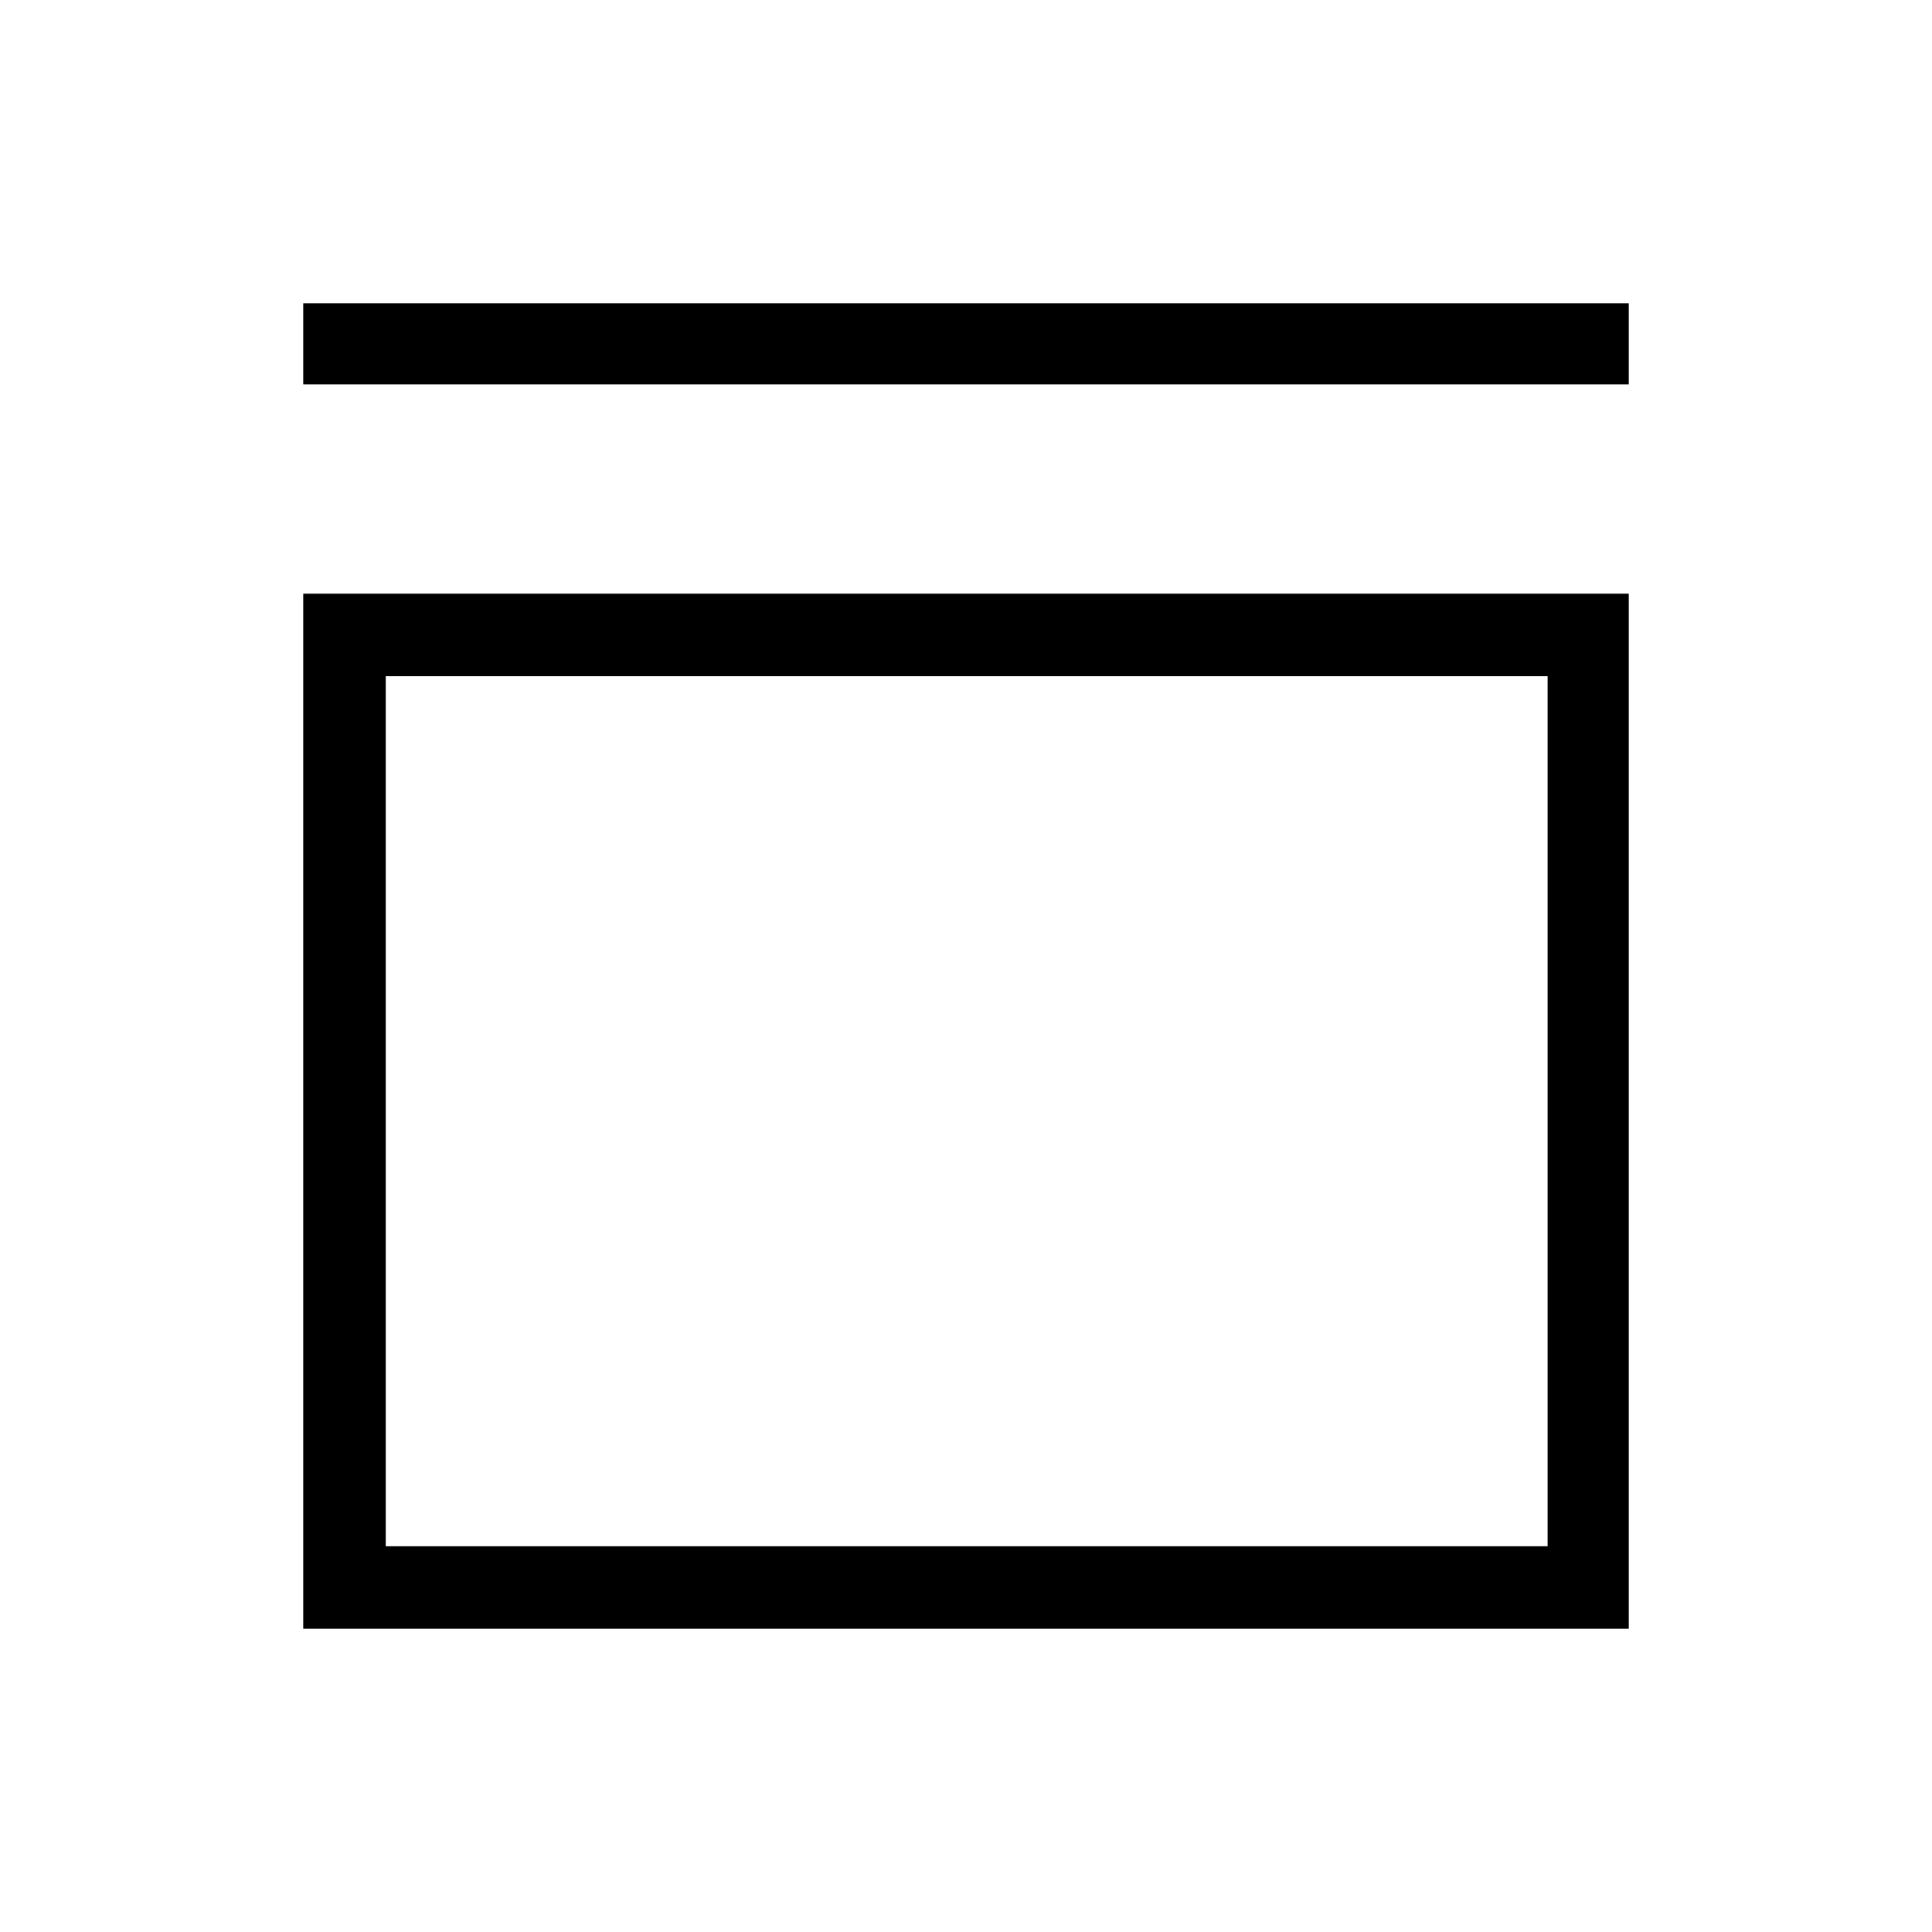 <svg xmlns="http://www.w3.org/2000/svg" height="40" viewBox="0 -960 960 960" width="40"><path d="M150.67-769v-40.33h658.66V-769H150.67Zm0 618.33V-665h658.66v514.33H150.67Zm41-41H769V-624H191.67v432.33Zm0 0V-624v432.33Z"/></svg>